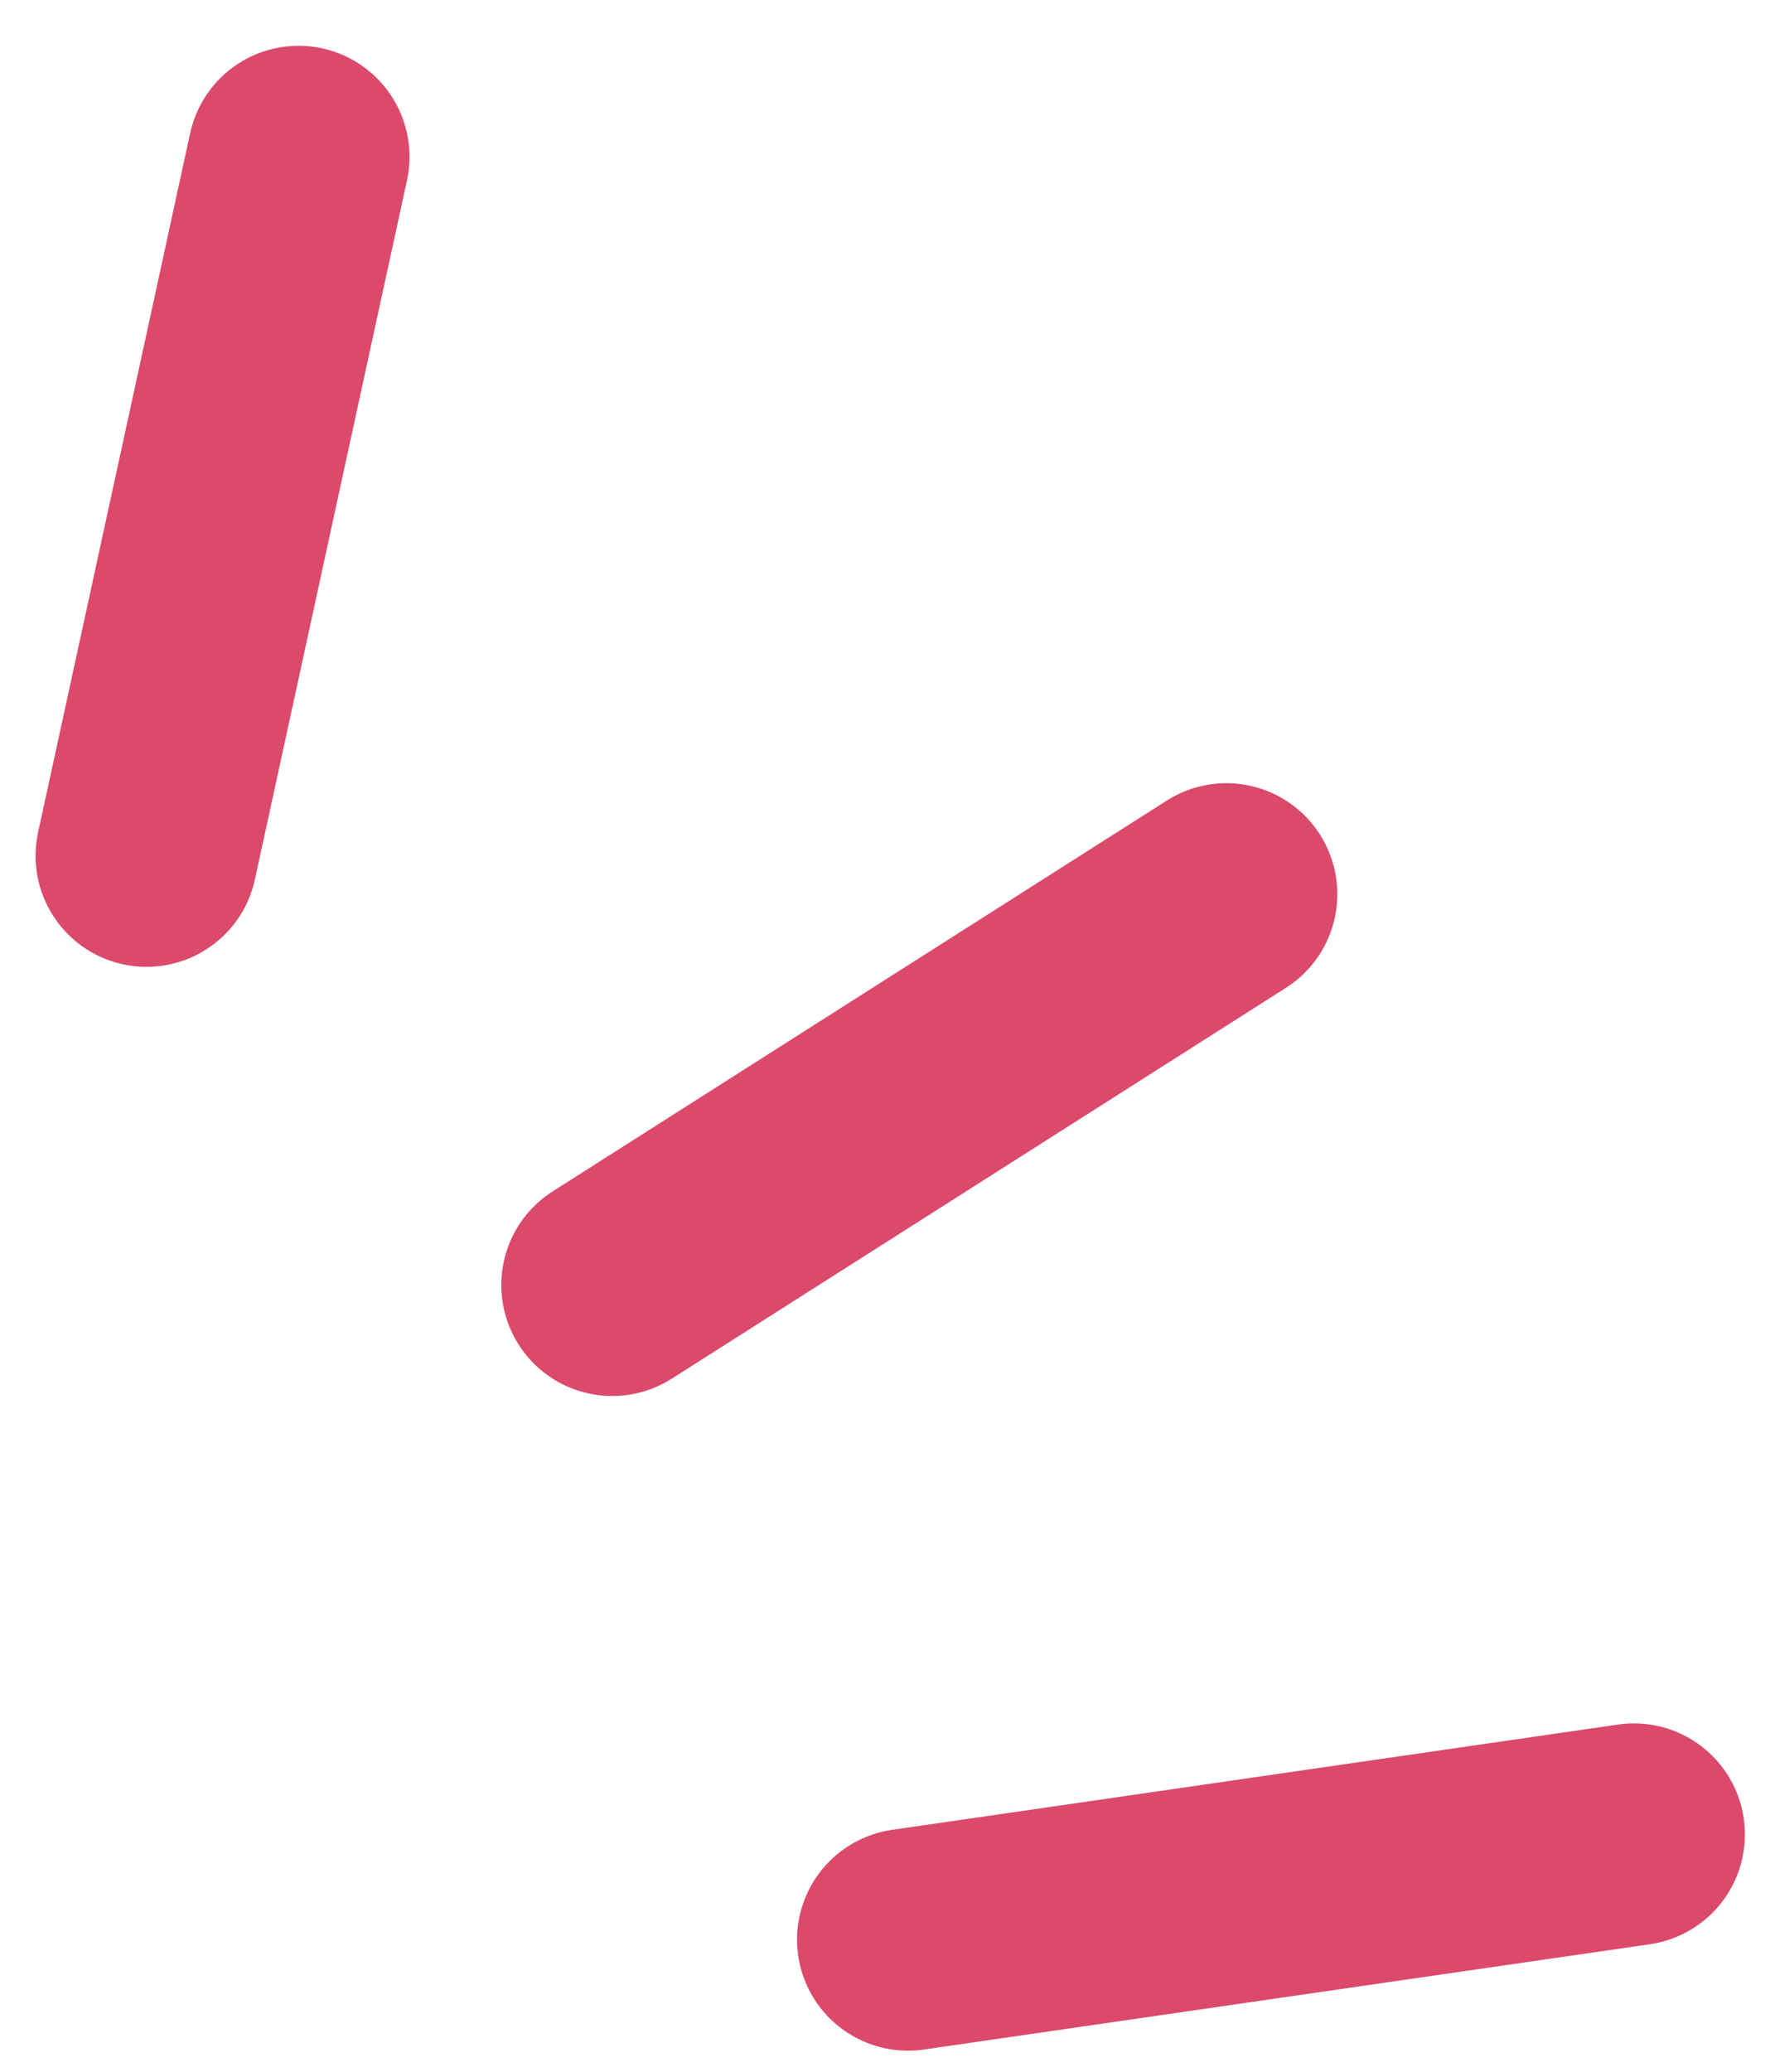 <svg width="24" height="28" viewBox="0 0 24 28" fill="none" xmlns="http://www.w3.org/2000/svg">
<path d="M12.277 26.215L22.093 24.792M8.278 17.367L16.582 12.085M1.981 11.567L4.037 2.119" stroke="#DB496B" stroke-width="3" stroke-linecap="round" stroke-linejoin="round"/>
</svg>
